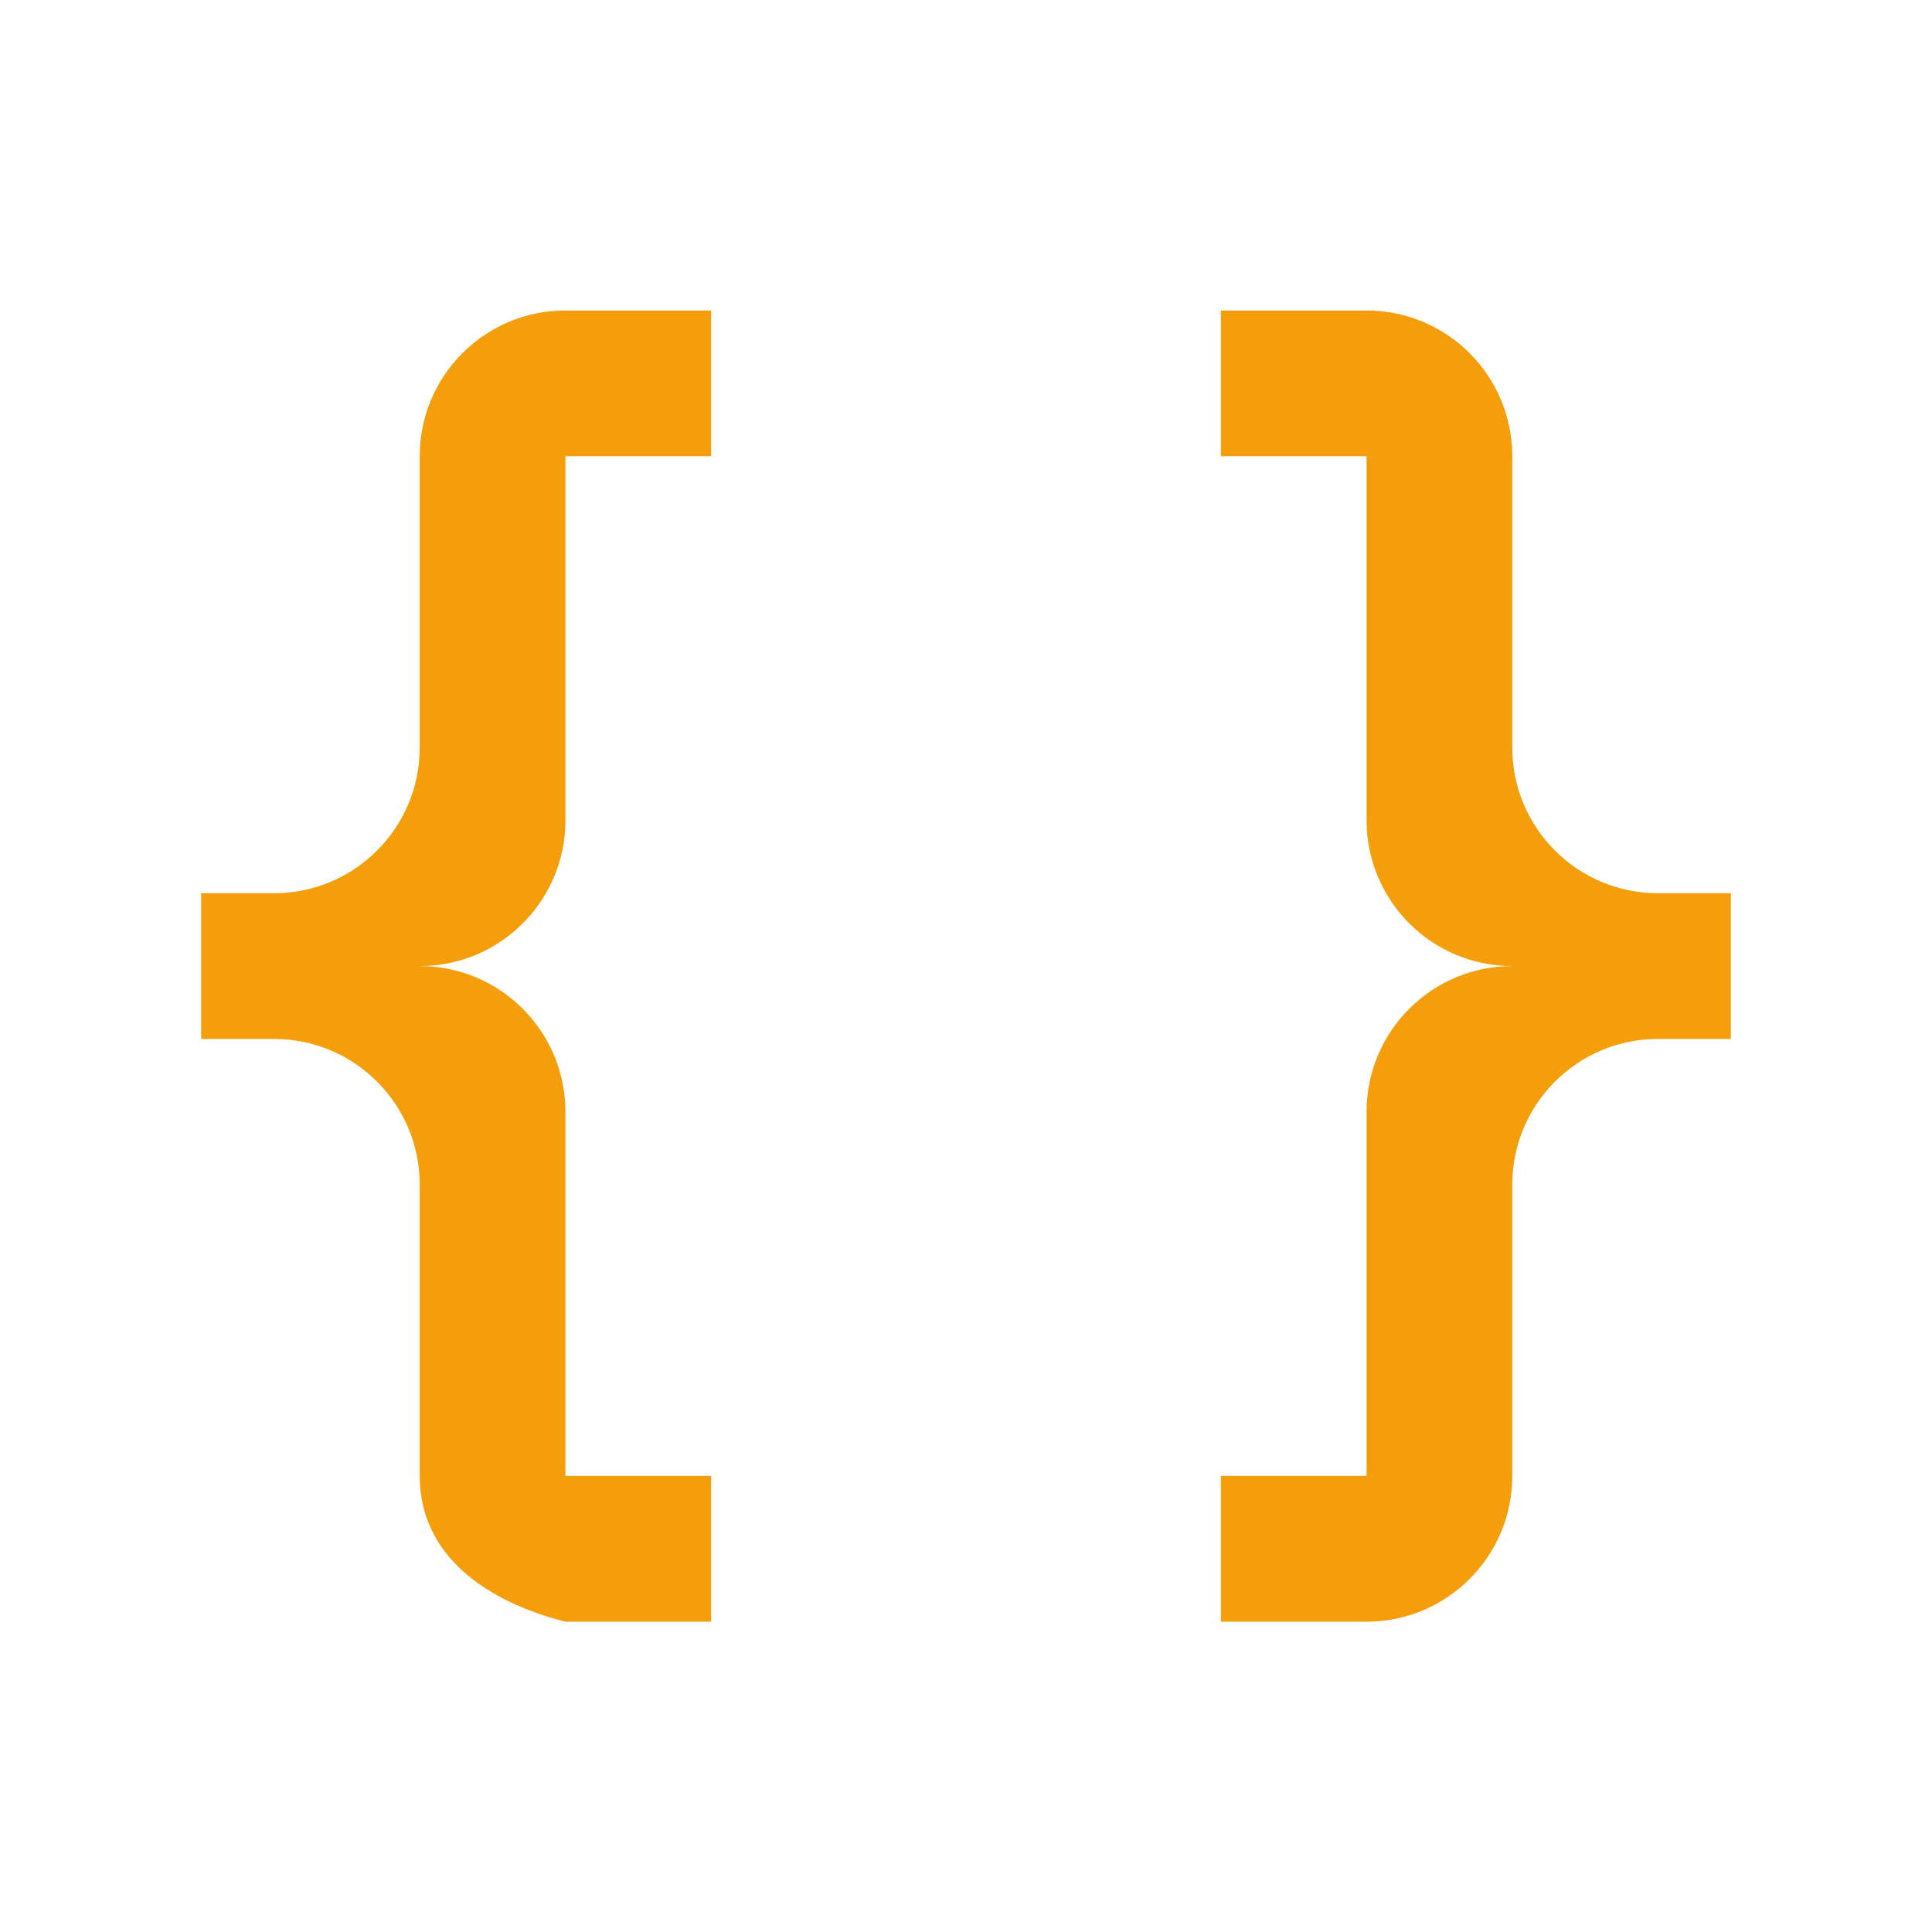 <?xml version="1.0" encoding="UTF-8"?>
<svg width="24" height="24" fill="none" version="1.1" viewBox="0 0 24 24" xmlns="http://www.w3.org/2000/svg">
 <path d="m7.024 3.857h1.81v1.81h-1.81v4.524c-2.6e-6 0.999-0.81 1.81-1.81 1.81 0.999 2e-6 1.81 0.81 1.81 1.81v4.524h1.81v1.81h-1.81c-0.968-0.244-1.81-0.814-1.81-1.81v-3.619c-2.5e-6 -0.999-0.81-1.81-1.81-1.81h-0.905v-1.81h0.905c0.999-2e-6 1.81-0.81 1.81-1.81v-3.619c2.4e-6 -0.999 0.81-1.81 1.81-1.81m9.952 0c0.999 2.4e-6 1.81 0.81 1.81 1.81v3.619c4e-6 0.999 0.81 1.81 1.81 1.81h0.905v1.81h-0.905c-0.999 0-1.81 0.81-1.81 1.81v3.619c-2e-6 0.999-0.81 1.81-1.81 1.81h-1.81v-1.81h1.81v-4.524c2e-6 -0.999 0.81-1.81 1.81-1.81-0.999-5e-6 -1.81-0.81-1.81-1.81v-4.524h-1.81v-1.81h1.81" fill="#f59e0b" stroke-width=".905"/>
</svg>
